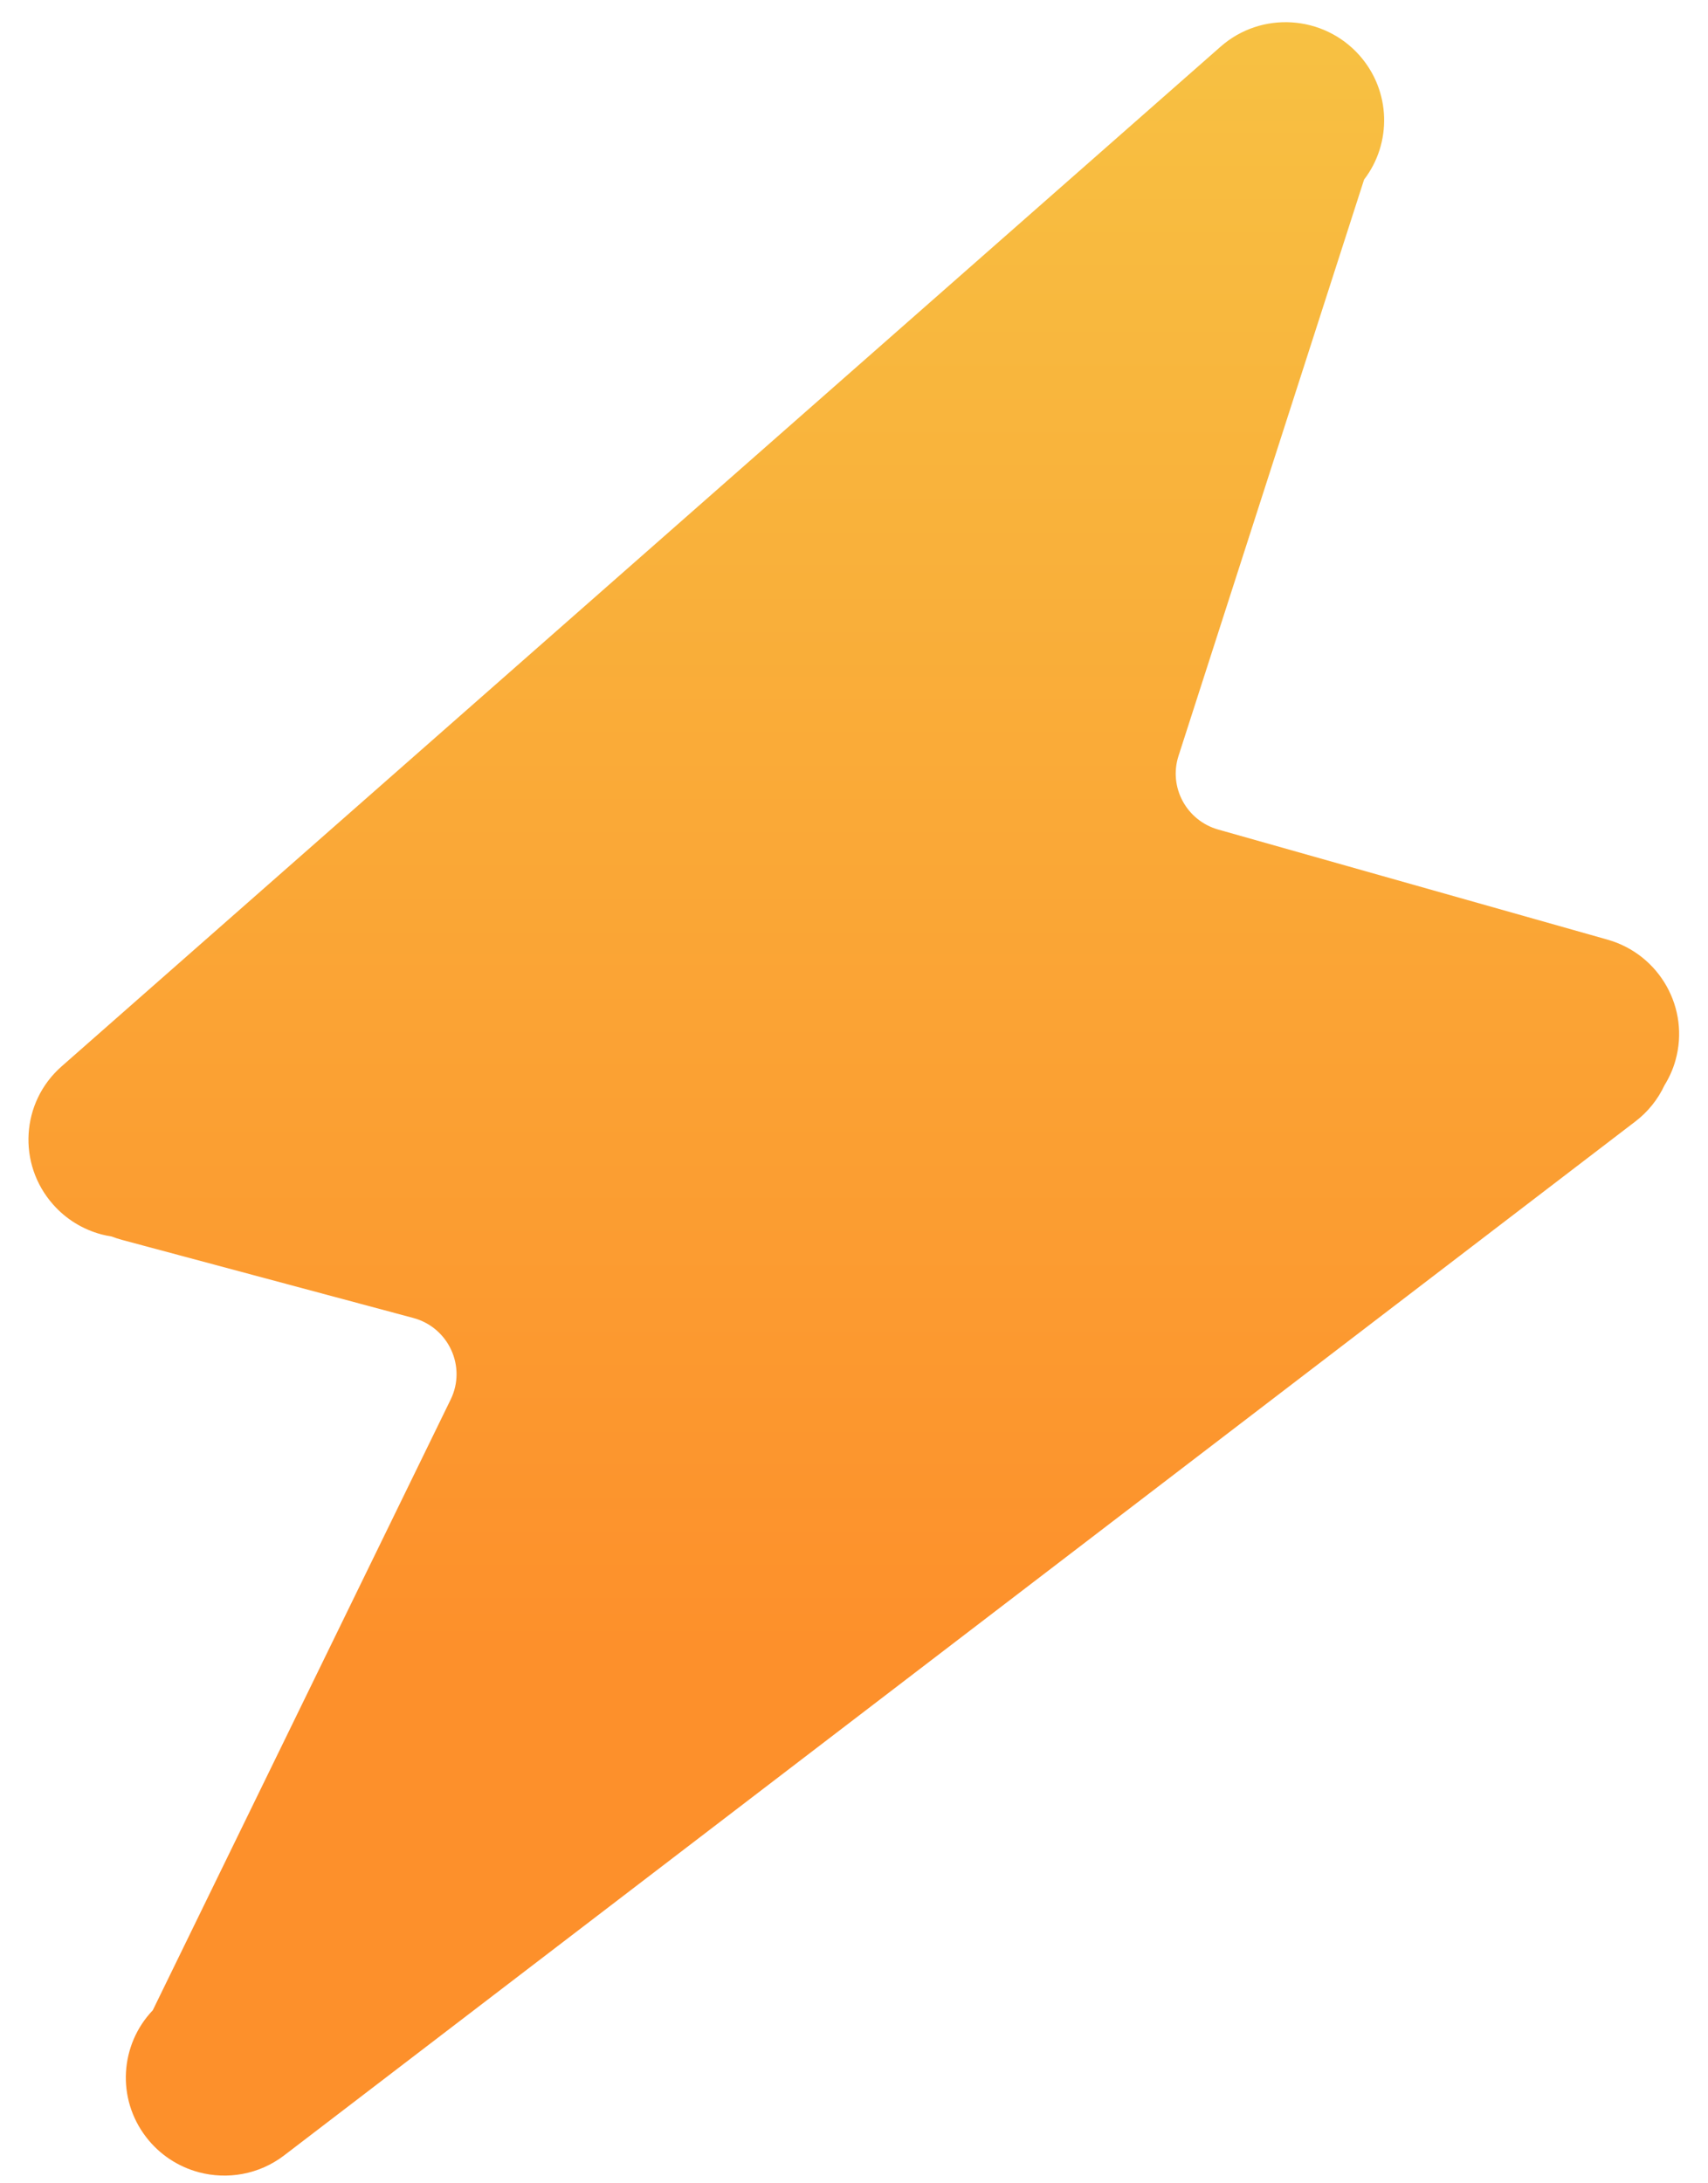 <svg width="54" height="69" viewBox="0 0 54 69" fill="none" xmlns="http://www.w3.org/2000/svg">
<path d="M50.82 29.695L38.516 26.217C37.511 25.933 36.941 24.877 37.26 23.889L43.127 5.675C44.009 4.525 43.981 2.877 42.98 1.749C41.841 0.468 39.876 0.344 38.591 1.474L1.946 33.703C0.661 34.833 0.543 36.788 1.682 38.07C2.085 38.526 2.615 38.853 3.205 39.011C3.312 39.04 3.421 39.06 3.53 39.078C3.634 39.118 3.74 39.153 3.85 39.183L13.065 41.652C14.184 41.952 14.754 43.192 14.249 44.228L4.83 63.532C3.795 64.616 3.676 66.319 4.624 67.545C5.04 68.085 5.623 68.473 6.283 68.65C7.186 68.891 8.187 68.727 8.984 68.118L51.706 35.44C52.1 35.139 52.415 34.747 52.624 34.299C52.771 34.06 52.891 33.8 52.97 33.517C53.436 31.873 52.473 30.162 50.82 29.695Z" fill="url(#paint0_linear_24_141)"/>
<defs>
<linearGradient id="paint0_linear_24_141" x1="36.346" y1="-0.561" x2="36.346" y2="52.091" gradientUnits="userSpaceOnUse">
<stop stop-color="#F7C243"/>
<stop offset="1" stop-color="#FD902B"/>
</linearGradient>
</defs>
</svg>
